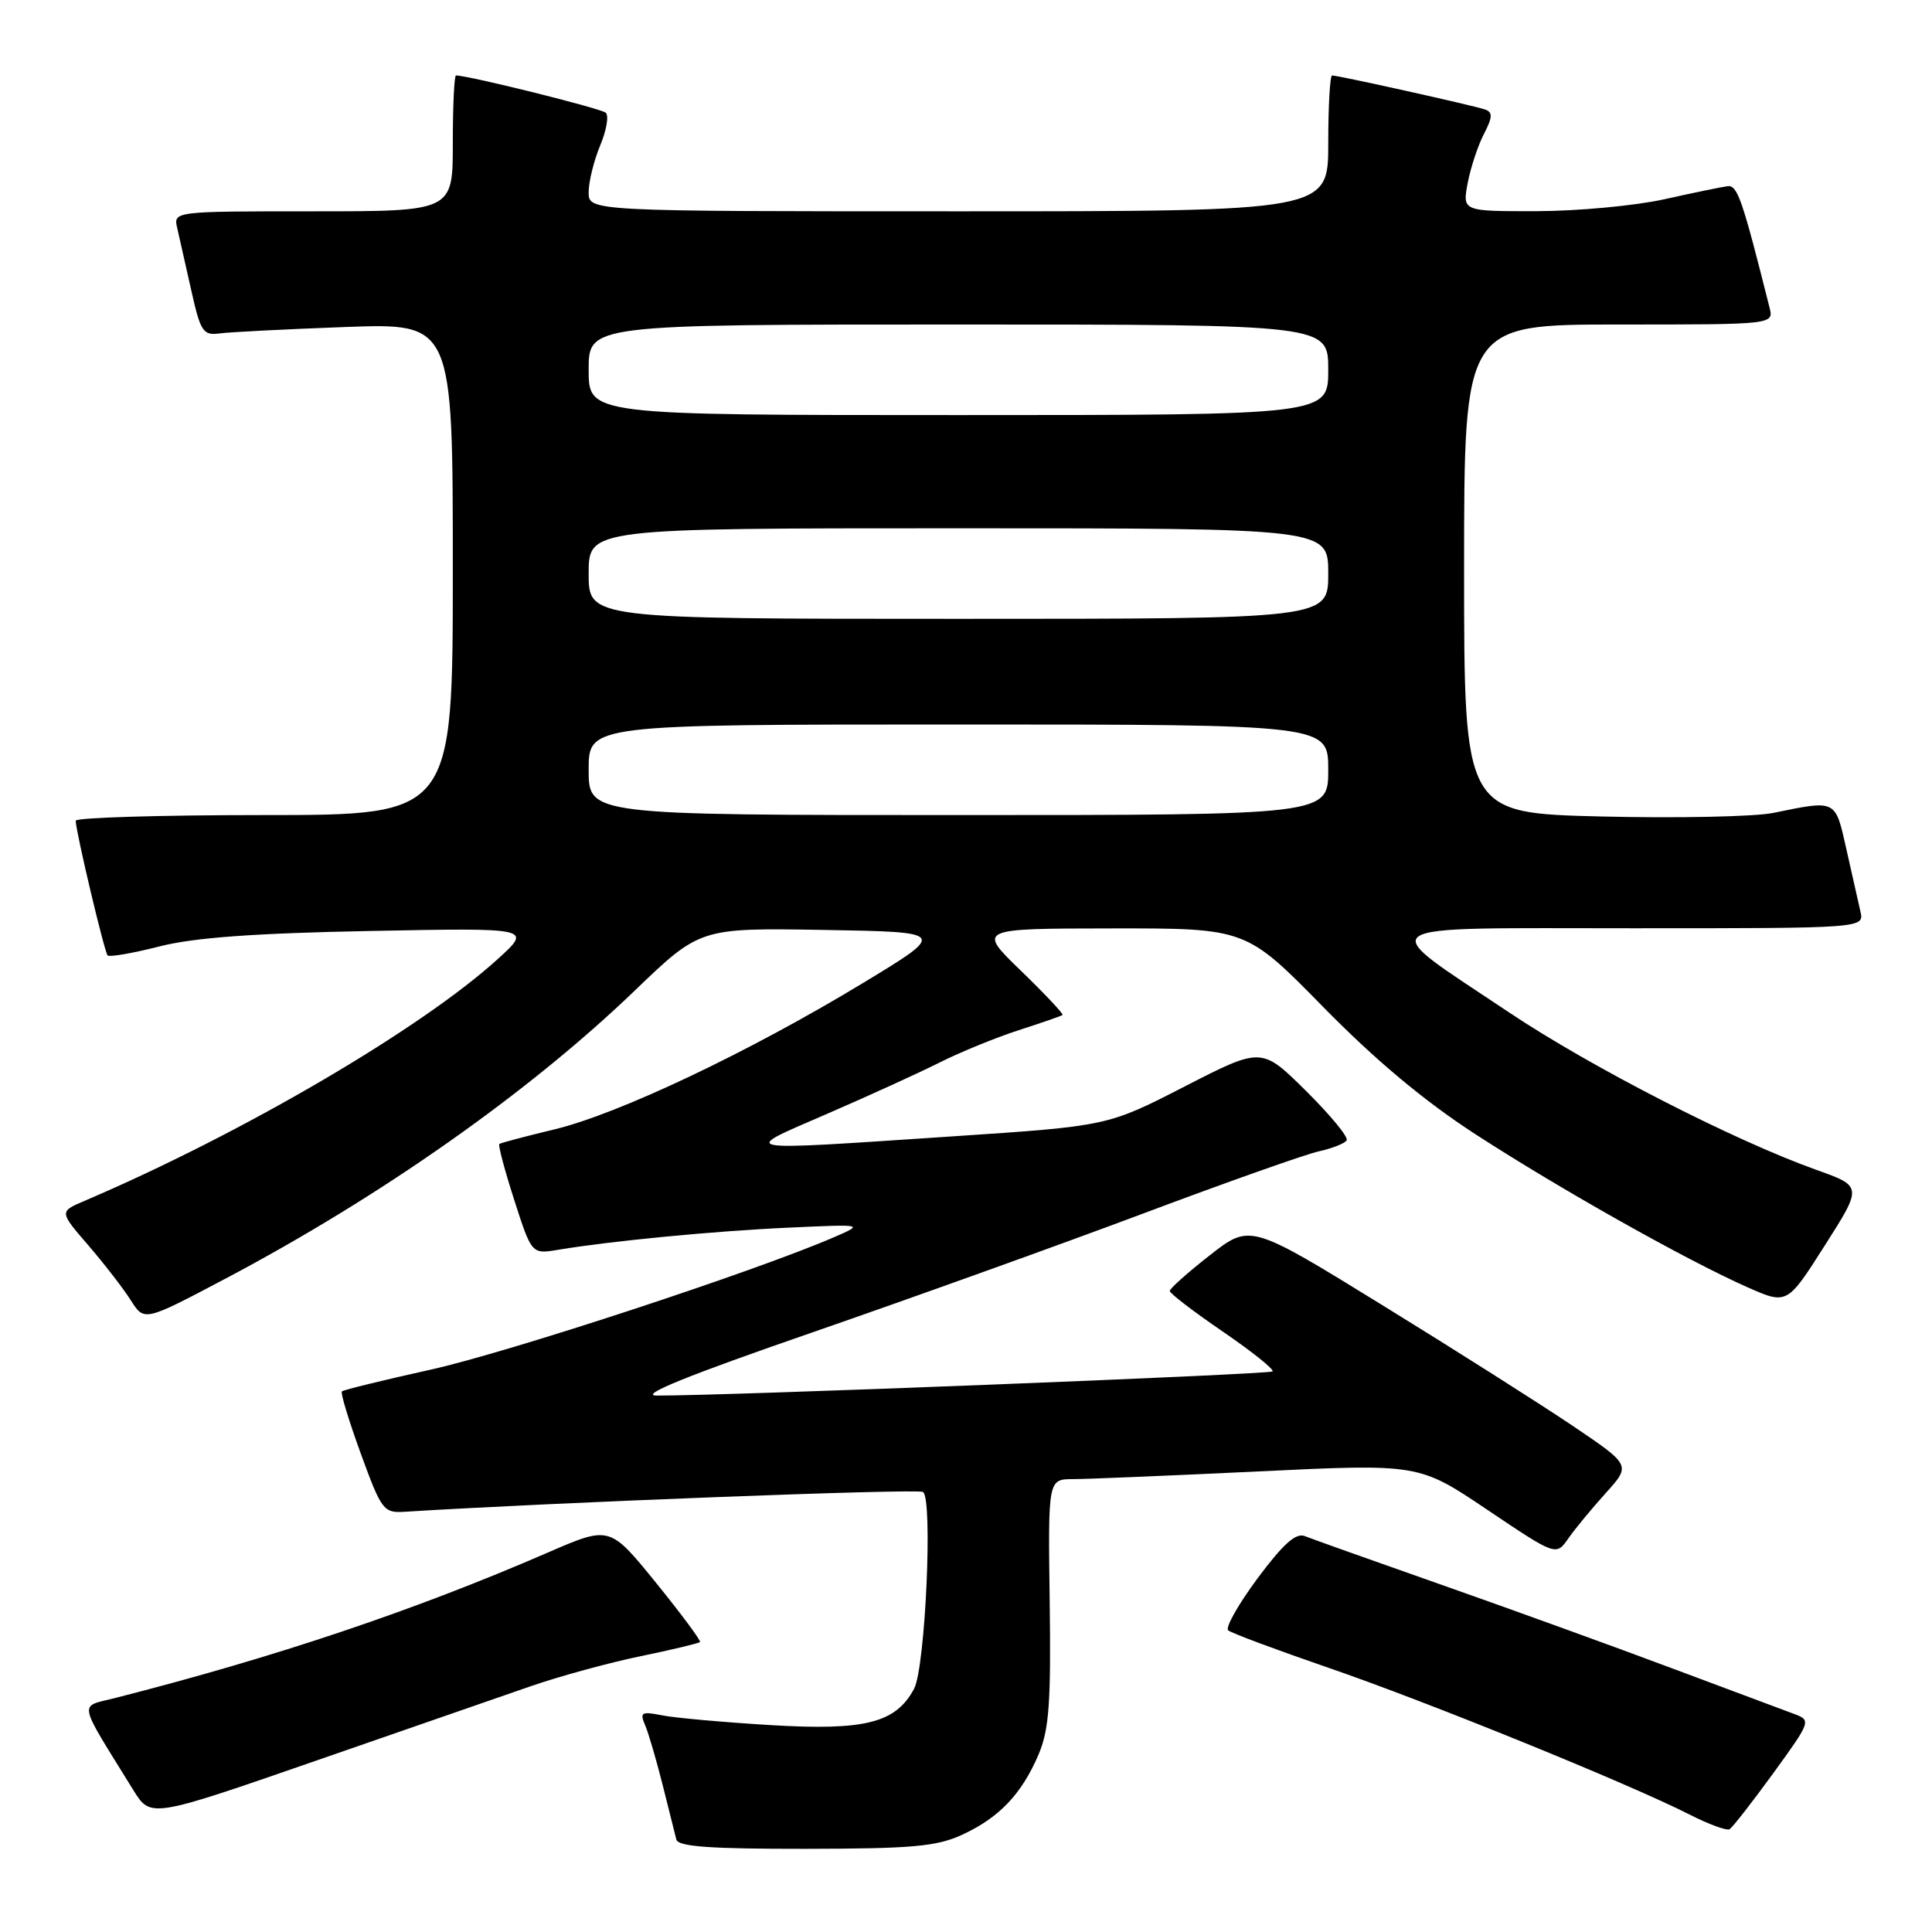 <?xml version="1.0" encoding="UTF-8" standalone="no"?>
<!DOCTYPE svg PUBLIC "-//W3C//DTD SVG 1.1//EN" "http://www.w3.org/Graphics/SVG/1.1/DTD/svg11.dtd" >
<svg xmlns="http://www.w3.org/2000/svg" xmlns:xlink="http://www.w3.org/1999/xlink" version="1.1" viewBox="0 0 256 256">
 <g >
 <path fill="currentColor"
d=" M 127.50 243.11 C 132.40 240.85 135.37 237.73 137.61 232.49 C 139.01 229.19 139.27 225.67 139.09 212.25 C 138.87 196.00 138.87 196.00 142.19 195.99 C 144.01 195.99 155.06 195.53 166.75 194.97 C 188.01 193.95 188.01 193.95 197.10 200.07 C 206.19 206.18 206.19 206.18 207.82 203.84 C 208.72 202.55 210.96 199.84 212.79 197.82 C 216.11 194.14 216.11 194.14 208.39 188.93 C 204.15 186.07 192.80 178.87 183.17 172.94 C 165.66 162.15 165.66 162.15 160.33 166.31 C 157.40 168.60 155.00 170.74 155.00 171.06 C 155.00 171.38 158.17 173.81 162.04 176.45 C 165.91 179.10 168.87 181.47 168.62 181.72 C 168.21 182.12 95.62 184.97 87.00 184.92 C 84.61 184.90 91.10 182.27 107.50 176.60 C 120.70 172.03 140.52 164.91 151.55 160.77 C 162.58 156.63 173.03 152.93 174.79 152.55 C 176.54 152.16 178.19 151.51 178.44 151.10 C 178.70 150.68 176.26 147.73 173.04 144.54 C 167.17 138.73 167.17 138.73 156.96 143.97 C 146.76 149.21 146.76 149.21 126.13 150.58 C 97.05 152.52 97.89 152.66 109.50 147.63 C 115.00 145.25 121.75 142.17 124.50 140.79 C 127.25 139.41 131.97 137.48 135.00 136.50 C 138.03 135.53 140.63 134.62 140.79 134.49 C 140.95 134.36 138.48 131.73 135.29 128.64 C 129.50 123.04 129.50 123.04 147.30 123.02 C 165.10 123.00 165.10 123.00 175.30 133.40 C 182.24 140.47 188.70 145.88 195.50 150.29 C 206.69 157.55 223.50 167.00 231.51 170.55 C 236.80 172.89 236.80 172.89 241.79 165.04 C 246.79 157.19 246.79 157.19 240.64 155.00 C 229.76 151.11 210.78 141.39 199.93 134.13 C 181.94 122.10 180.61 123.00 216.36 123.00 C 247.04 123.00 247.04 123.00 246.51 120.75 C 246.22 119.51 245.39 115.80 244.65 112.50 C 243.17 105.90 243.36 105.99 235.00 107.71 C 232.53 108.22 222.29 108.43 212.25 108.19 C 194.00 107.75 194.00 107.75 194.00 75.38 C 194.00 43.00 194.00 43.00 214.52 43.00 C 235.04 43.00 235.04 43.00 234.47 40.75 C 230.85 26.33 230.22 24.51 228.91 24.67 C 228.14 24.77 224.35 25.55 220.50 26.41 C 216.65 27.26 209.06 27.97 203.64 27.98 C 193.78 28.00 193.78 28.00 194.47 24.28 C 194.86 22.24 195.82 19.31 196.62 17.77 C 197.78 15.53 197.81 14.87 196.78 14.51 C 195.39 14.01 177.35 10.00 176.51 10.00 C 176.23 10.00 176.00 14.05 176.00 19.00 C 176.00 28.00 176.00 28.00 127.00 28.00 C 78.00 28.00 78.00 28.00 78.00 25.47 C 78.00 24.08 78.69 21.30 79.52 19.29 C 80.36 17.29 80.70 15.33 80.27 14.94 C 79.66 14.37 62.08 10.00 60.42 10.00 C 60.19 10.00 60.00 14.05 60.00 19.00 C 60.00 28.00 60.00 28.00 41.48 28.00 C 22.96 28.00 22.96 28.00 23.49 30.25 C 23.78 31.49 24.61 35.20 25.35 38.50 C 26.57 43.96 26.91 44.47 29.10 44.18 C 30.42 44.00 37.91 43.62 45.75 43.33 C 60.00 42.81 60.00 42.81 60.00 75.41 C 60.00 108.00 60.00 108.00 35.00 108.00 C 21.25 108.00 10.01 108.34 10.03 108.75 C 10.08 110.34 13.84 126.17 14.26 126.60 C 14.51 126.84 17.59 126.31 21.11 125.41 C 25.69 124.24 33.58 123.66 49.00 123.36 C 70.50 122.94 70.50 122.94 66.00 127.04 C 55.82 136.31 32.05 150.22 11.18 159.13 C 7.85 160.55 7.85 160.55 11.71 165.02 C 13.83 167.49 16.37 170.76 17.34 172.31 C 19.12 175.11 19.12 175.11 29.81 169.46 C 50.47 158.55 70.07 144.76 84.13 131.24 C 92.76 122.95 92.76 122.95 109.13 123.22 C 125.50 123.50 125.50 123.50 114.29 130.29 C 99.22 139.42 81.95 147.61 73.46 149.65 C 69.63 150.57 66.35 151.44 66.17 151.58 C 65.98 151.72 66.87 155.06 68.14 159.01 C 70.45 166.19 70.45 166.19 73.98 165.60 C 81.00 164.43 94.71 163.11 104.50 162.67 C 114.50 162.21 114.50 162.21 110.50 163.94 C 100.11 168.45 67.23 179.24 57.04 181.49 C 50.78 182.88 45.50 184.17 45.30 184.37 C 45.10 184.57 46.23 188.28 47.81 192.62 C 50.54 200.11 50.83 200.49 53.59 200.32 C 72.94 199.10 121.57 197.23 122.30 197.69 C 123.63 198.51 122.61 220.99 121.12 223.77 C 118.70 228.30 114.65 229.33 102.18 228.59 C 95.91 228.21 89.40 227.63 87.72 227.29 C 85.00 226.75 84.75 226.89 85.48 228.59 C 85.93 229.64 86.97 233.20 87.80 236.50 C 88.62 239.80 89.44 243.06 89.62 243.75 C 89.86 244.69 94.12 244.99 106.72 244.98 C 120.89 244.96 124.12 244.67 127.50 243.11 Z  M 234.96 234.97 C 239.95 228.10 240.00 227.95 237.77 227.12 C 236.52 226.66 229.20 223.92 221.50 221.04 C 213.80 218.15 200.07 213.18 191.00 209.99 C 181.93 206.80 173.77 203.90 172.89 203.54 C 171.71 203.07 170.02 204.59 166.63 209.14 C 164.08 212.58 162.33 215.68 162.74 216.03 C 163.16 216.39 169.12 218.61 176.00 220.98 C 189.13 225.49 215.79 236.33 223.80 240.40 C 226.38 241.72 228.81 242.61 229.18 242.38 C 229.56 242.15 232.16 238.82 234.96 234.97 Z  M 70.39 223.41 C 74.18 222.10 80.70 220.32 84.86 219.46 C 89.03 218.60 92.58 217.75 92.75 217.58 C 92.92 217.42 90.29 213.88 86.92 209.72 C 80.79 202.17 80.79 202.17 72.64 205.70 C 54.90 213.40 36.61 219.55 15.20 225.01 C 10.41 226.23 10.18 225.09 17.67 237.20 C 19.96 240.90 19.96 240.90 41.73 233.35 C 53.70 229.19 66.60 224.72 70.39 223.41 Z  M 78.00 102.00 C 78.00 96.00 78.00 96.00 127.00 96.00 C 176.00 96.00 176.00 96.00 176.00 102.00 C 176.00 108.00 176.00 108.00 127.00 108.00 C 78.00 108.00 78.00 108.00 78.00 102.00 Z  M 78.00 76.00 C 78.00 70.00 78.00 70.00 127.00 70.00 C 176.00 70.00 176.00 70.00 176.00 76.00 C 176.00 82.00 176.00 82.00 127.00 82.00 C 78.00 82.00 78.00 82.00 78.00 76.00 Z  M 78.00 49.00 C 78.00 43.00 78.00 43.00 127.00 43.00 C 176.00 43.00 176.00 43.00 176.00 49.00 C 176.00 55.00 176.00 55.00 127.00 55.00 C 78.00 55.00 78.00 55.00 78.00 49.00 Z "/>
</g>
</svg>